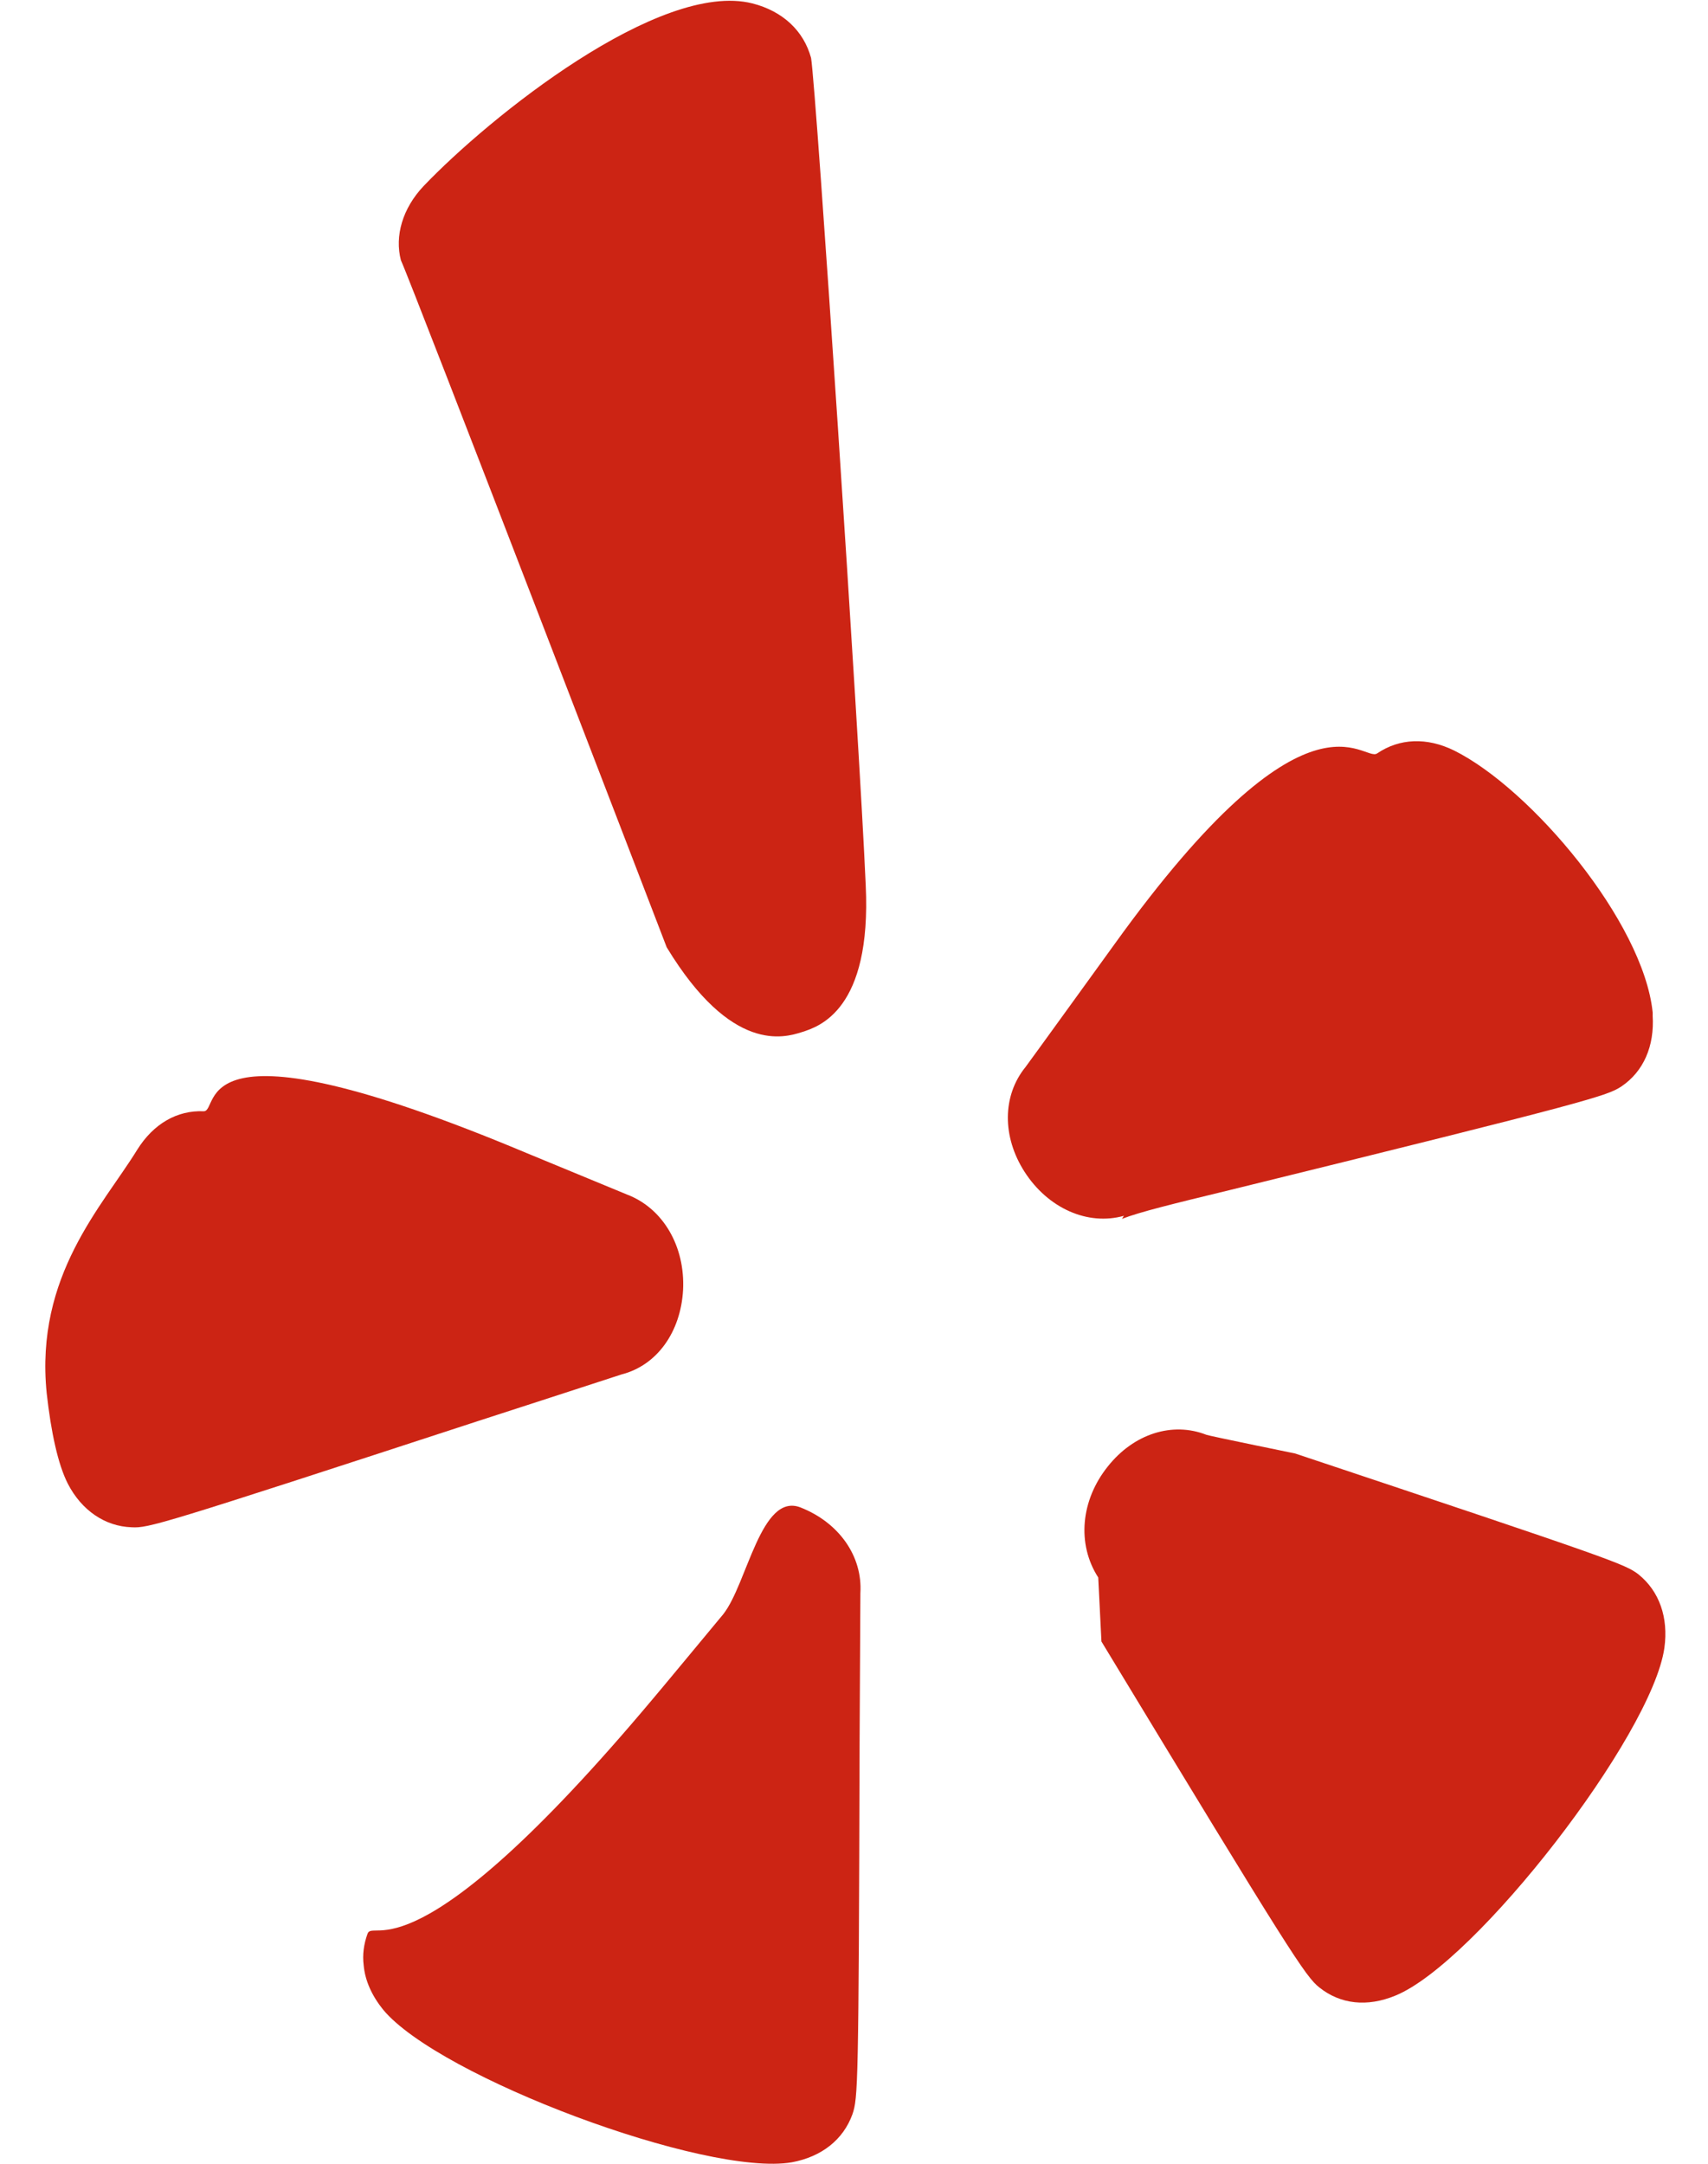 <svg width="15" height="19" viewBox="0 0 15 19" fill="none" xmlns="http://www.w3.org/2000/svg">
<path d="M5.458 12.069C5.769 11.99 5.978 11.698 5.999 11.327C6.018 10.947 5.825 10.61 5.506 10.489L4.625 10.125C1.609 8.86 1.941 9.759 1.789 9.758C1.556 9.748 1.348 9.867 1.205 10.096C0.901 10.59 0.306 11.2 0.41 12.233C0.448 12.575 0.509 12.859 0.596 13.029C0.717 13.263 0.922 13.403 1.156 13.411C1.305 13.419 1.398 13.393 4.205 12.476C4.205 12.476 5.452 12.072 5.458 12.069Z" fill="#CC2414"/>
<path d="M7.031 13.237C6.683 13.101 6.563 13.906 6.352 14.174C6.352 14.174 5.737 14.916 5.735 14.916C3.62 17.437 3.279 16.833 3.227 16.982C3.195 17.072 3.182 17.164 3.194 17.258C3.206 17.391 3.265 17.523 3.364 17.646C3.854 18.239 6.204 19.117 6.955 18.987C7.216 18.938 7.405 18.789 7.486 18.566C7.535 18.423 7.541 18.324 7.549 15.327C7.549 15.327 7.556 14.004 7.556 13.989C7.576 13.666 7.37 13.371 7.031 13.237Z" fill="#CC2414"/>
<path d="M9.87 10.676C9.87 10.676 9.857 10.698 9.853 10.703C10.011 10.642 10.292 10.573 10.804 10.449C13.992 9.665 14.115 9.622 14.241 9.539C14.434 9.408 14.531 9.186 14.514 8.917C14.514 8.908 14.515 8.899 14.514 8.889C14.432 8.095 13.446 6.926 12.77 6.59C12.531 6.473 12.291 6.482 12.094 6.616C11.97 6.698 11.493 5.92 9.787 8.292C9.787 8.292 9.015 9.36 9.006 9.37C8.802 9.621 8.8 9.982 8.998 10.29C9.204 10.61 9.552 10.765 9.87 10.676Z" fill="#CC2414"/>
<path d="M7.123 0.509C7.058 0.27 6.874 0.098 6.608 0.03C5.795 -0.175 4.296 1.03 3.719 1.635C3.535 1.83 3.465 2.073 3.521 2.286C3.611 2.476 5.855 8.318 5.855 8.318C6.425 9.257 6.89 9.111 7.042 9.063C7.193 9.015 7.655 8.869 7.603 7.774C7.548 6.492 7.168 0.775 7.123 0.509Z" fill="#CC2414"/>
<path d="M11.374 12.763C11.374 12.763 10.611 12.607 10.595 12.599C10.297 12.482 9.957 12.589 9.729 12.877C9.492 13.172 9.455 13.558 9.645 13.852L9.673 14.414C11.339 17.163 11.466 17.357 11.587 17.452C11.772 17.6 12.007 17.625 12.253 17.524C12.961 17.237 14.508 15.239 14.617 14.47C14.654 14.203 14.572 13.972 14.39 13.825C14.271 13.734 14.179 13.699 11.374 12.763Z" fill="#CC2414"/>
</svg>
